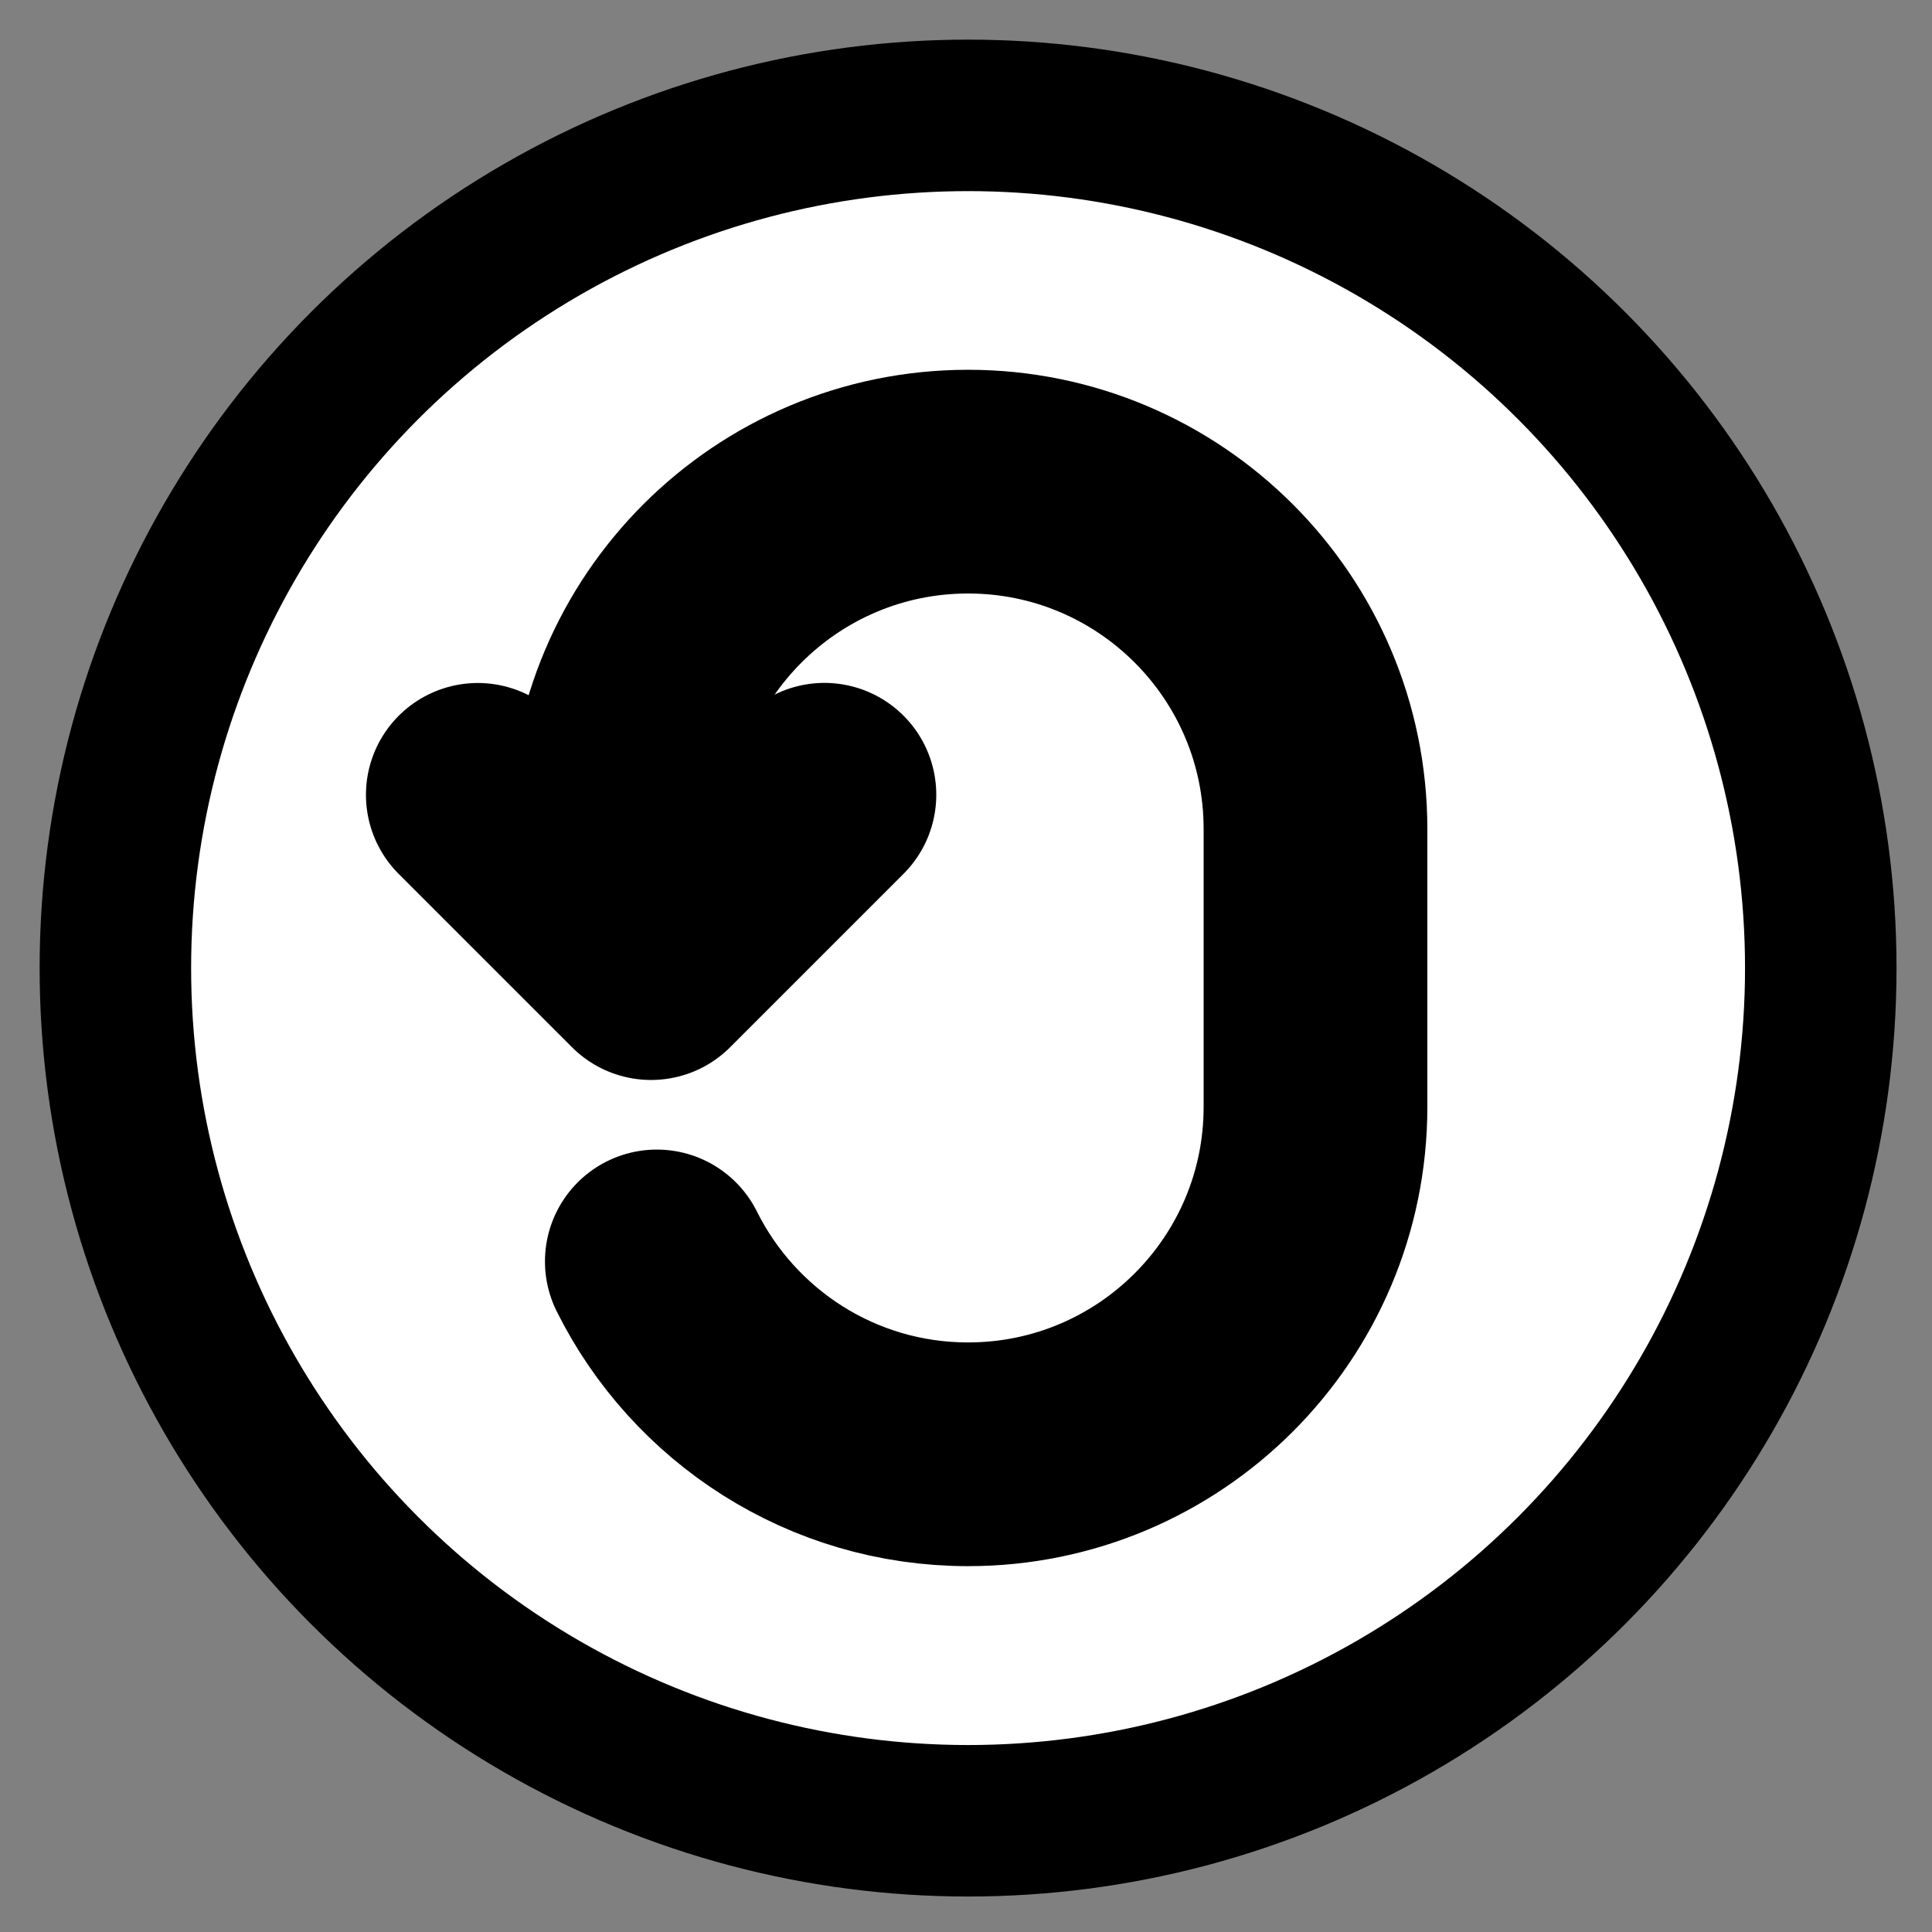 <svg xmlns="http://www.w3.org/2000/svg" role="img" viewBox="5.71 5.71 60.45 60.45"><rect x="5.71" y="5.71" width="60.45" height="60.45" fill="#808080" stroke="none"/><title>1F10E.svg</title><circle cx="36" cy="36" r="26.68" fill="#fff" fill-rule="evenodd"/><g fill="none" stroke="#000" stroke-linecap="round" stroke-linejoin="round"><circle cx="36" cy="36" r="26.68" stroke-width="4.74"/><path stroke-miterlimit="7" stroke-width="7" d="M20.66 30.58l5.421 5.421 5.424-5.424"/><path stroke-miterlimit="7" stroke-width="7" d="M25.13 31.65c0-6.003 4.869-10.87 10.87-10.87 5.999 0 10.87 4.865 10.87 10.87v8.693-8.693 8.693c0 6.003-4.869 10.87-10.87 10.87-4.264 0-7.957-2.457-9.739-6.034" clip-rule="evenodd"/></g></svg>
